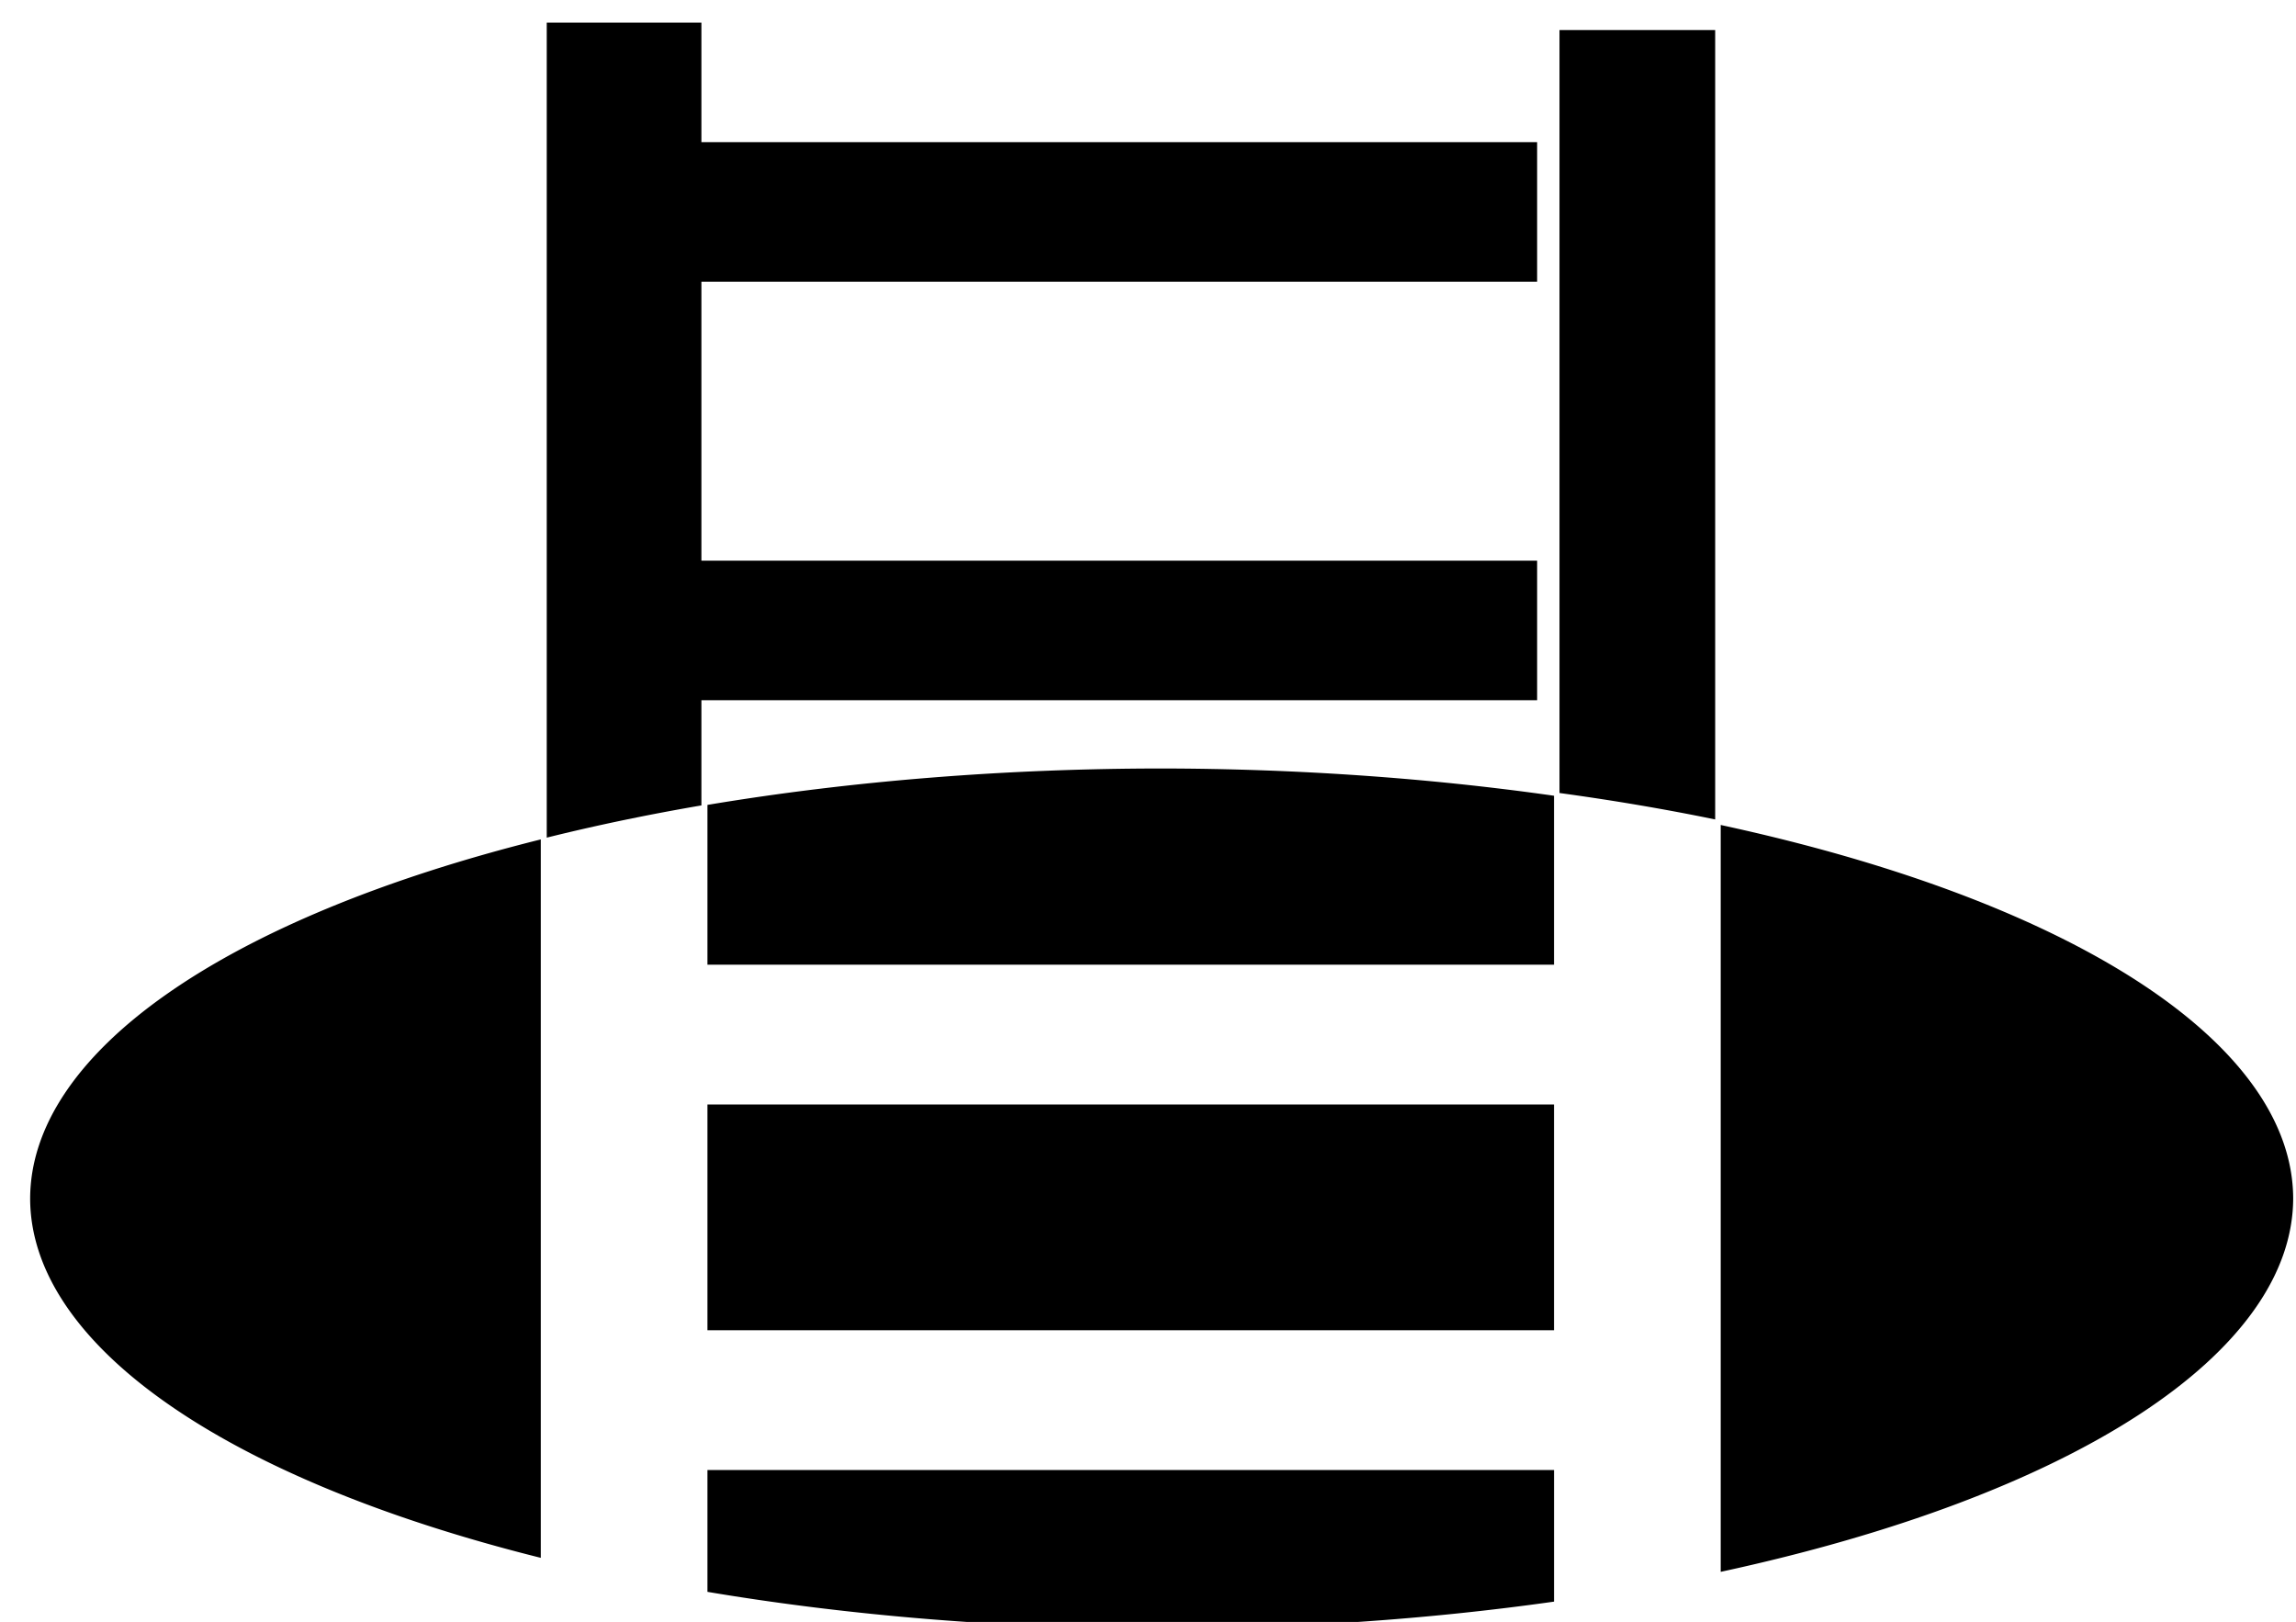 <?xml version="1.0" encoding="UTF-8"?><svg xmlns="http://www.w3.org/2000/svg" viewBox="0 0 28.585 20.192" fill="currentColor"><g transform="translate(-175.9 -108.48)"><path transform="scale(.265)" d="m718.35 445.46a53.159 20.203 0 0 0-21.34 1.711v7.506h39.773v-7.936a53.159 20.203 0 0 0-18.434-1.281zm26.264 2.654v35.086a53.159 20.203 0 0 0 26.895-17.537 53.159 20.203 0 0 0-26.895-17.549zm-55.434 0.678a53.159 20.203 0 0 0-23.99 16.871 53.159 20.203 0 0 0 23.99 16.879zm7.83 12.451v10.607h39.773v-10.607zm0 17.174v5.723a53.159 20.203 0 0 0 21.34 1.727 53.159 20.203 0 0 0 18.434-1.268v-6.182z"/><path transform="scale(.265)" d="m689.46 410.42v38.289a53.159 20.203 0 0 1 7.266-1.514v-36.775z"/><path transform="scale(.265)" d="m737.04 410.77v35.842a53.159 20.203 0 0 1 7.314 1.242v-37.084z"/><rect x="184.48" y="110.25" width="10.557" height="1.737"/><rect x="184.48" y="115.46" width="10.557" height="1.737"/><ellipse cx="190.22" cy="123.13" rx="14.065" ry="5.345" fill="none"/></g></svg>
